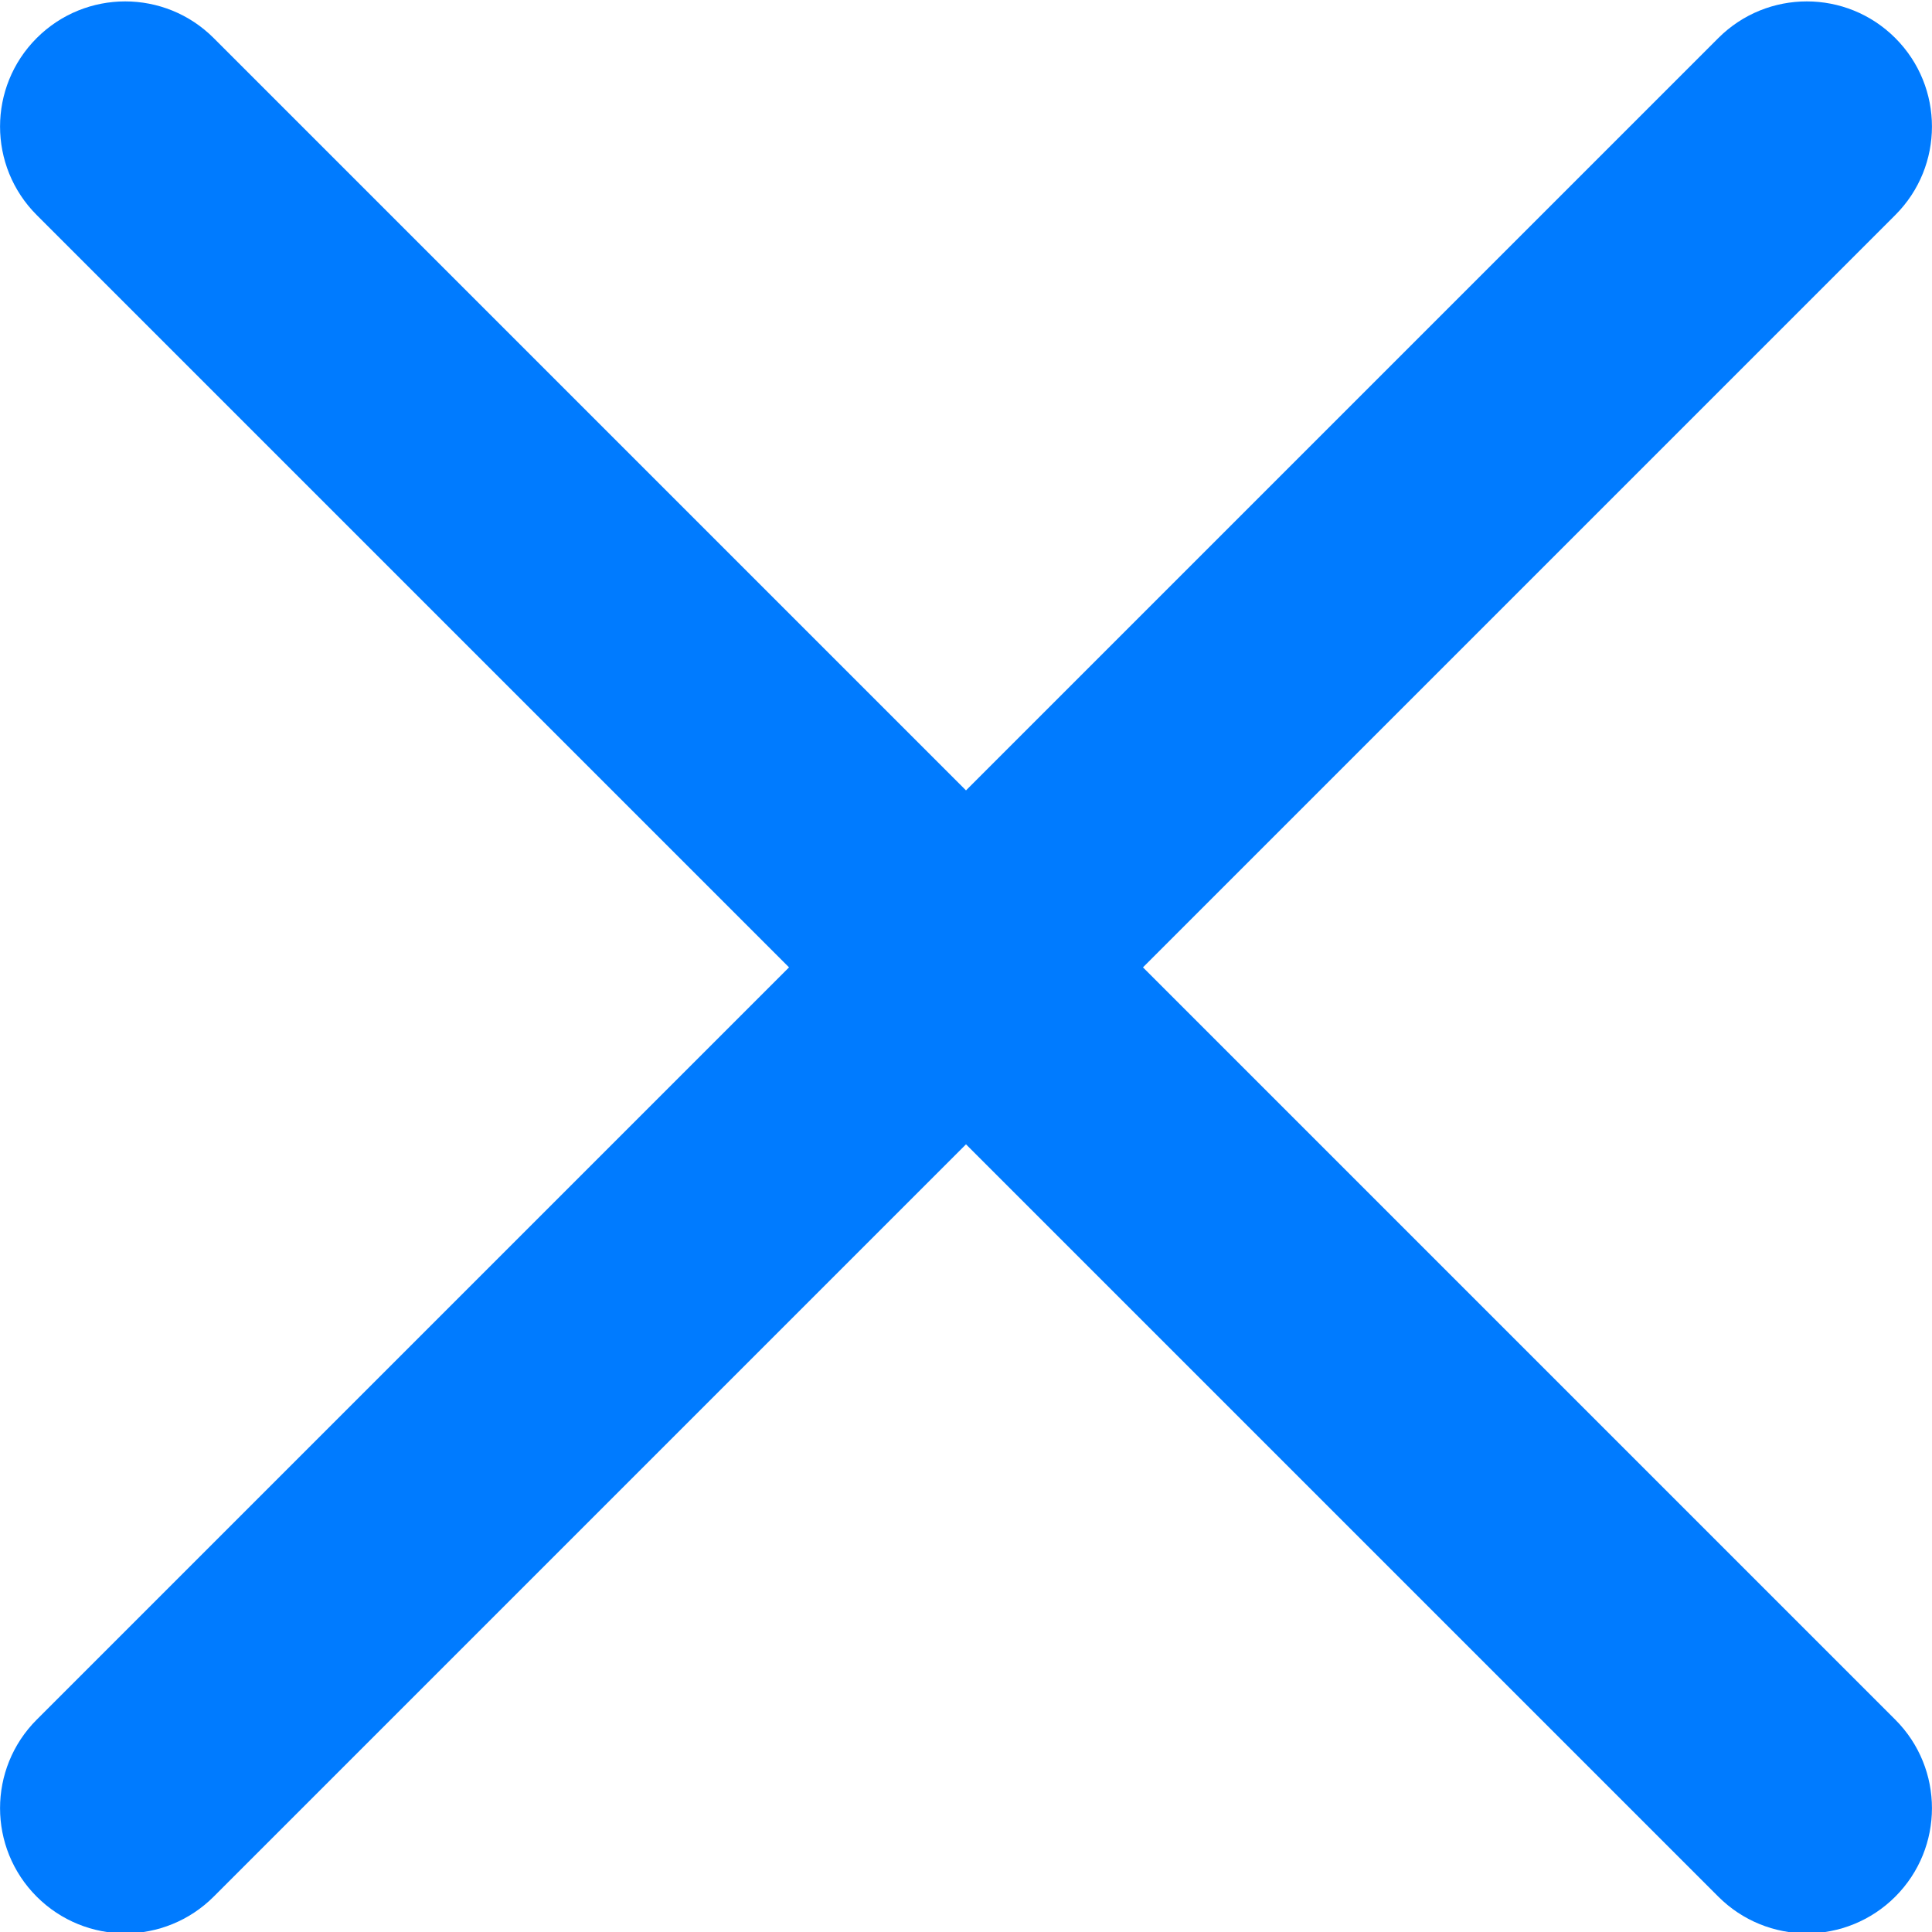 <svg width="10" height="10" viewBox="0 0 10 10" fill="none" xmlns="http://www.w3.org/2000/svg">
<path d="M5.916 5.007L9.81 1.113C10.063 0.86 10.063 0.45 9.81 0.197C9.557 -0.056 9.147 -0.056 8.894 0.197L5 4.091L1.106 0.197C0.853 -0.056 0.443 -0.056 0.19 0.197C-0.063 0.45 -0.063 0.86 0.19 1.113L4.084 5.007L0.19 8.901C-0.063 9.154 -0.063 9.564 0.19 9.817C0.316 9.943 0.482 10.007 0.648 10.007C0.814 10.007 0.98 9.943 1.106 9.817L5 5.923L8.894 9.817C9.02 9.943 9.186 10.007 9.352 10.007C9.518 10.007 9.684 9.943 9.81 9.817C10.063 9.564 10.063 9.154 9.81 8.901L5.916 5.007Z" fill="#007BFF"/>
</svg>
